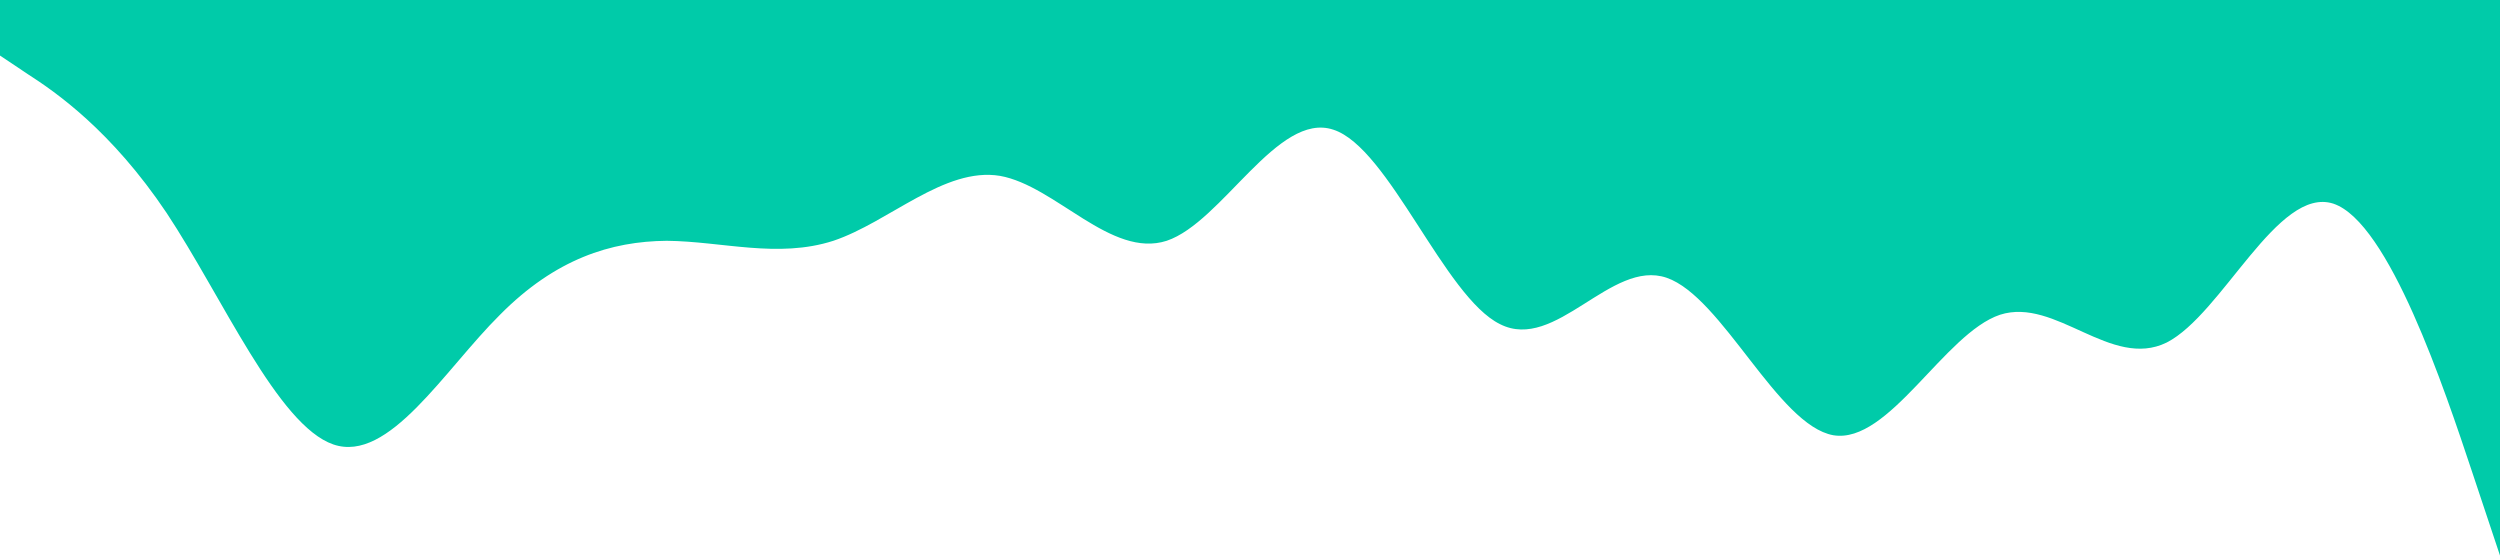 <?xml version="1.0" standalone="no"?><svg xmlns="http://www.w3.org/2000/svg" viewBox="0 0 1440 320"><path fill="#00cba9" fill-opacity="1" d="M0,32L16,42.7C32,53,64,75,96,122.7C128,171,160,245,192,256C224,267,256,213,288,181.3C320,149,352,139,384,138.7C416,139,448,149,480,138.7C512,128,544,96,576,101.3C608,107,640,149,672,138.7C704,128,736,64,768,74.7C800,85,832,171,864,186.7C896,203,928,149,960,160C992,171,1024,245,1056,250.7C1088,256,1120,192,1152,181.3C1184,171,1216,213,1248,197.3C1280,181,1312,107,1344,117.3C1376,128,1408,224,1424,272L1440,320L1440,0L1424,0C1408,0,1376,0,1344,0C1312,0,1280,0,1248,0C1216,0,1184,0,1152,0C1120,0,1088,0,1056,0C1024,0,992,0,960,0C928,0,896,0,864,0C832,0,800,0,768,0C736,0,704,0,672,0C640,0,608,0,576,0C544,0,512,0,480,0C448,0,416,0,384,0C352,0,320,0,288,0C256,0,224,0,192,0C160,0,128,0,96,0C64,0,32,0,16,0L0,0Z"></path></svg>
